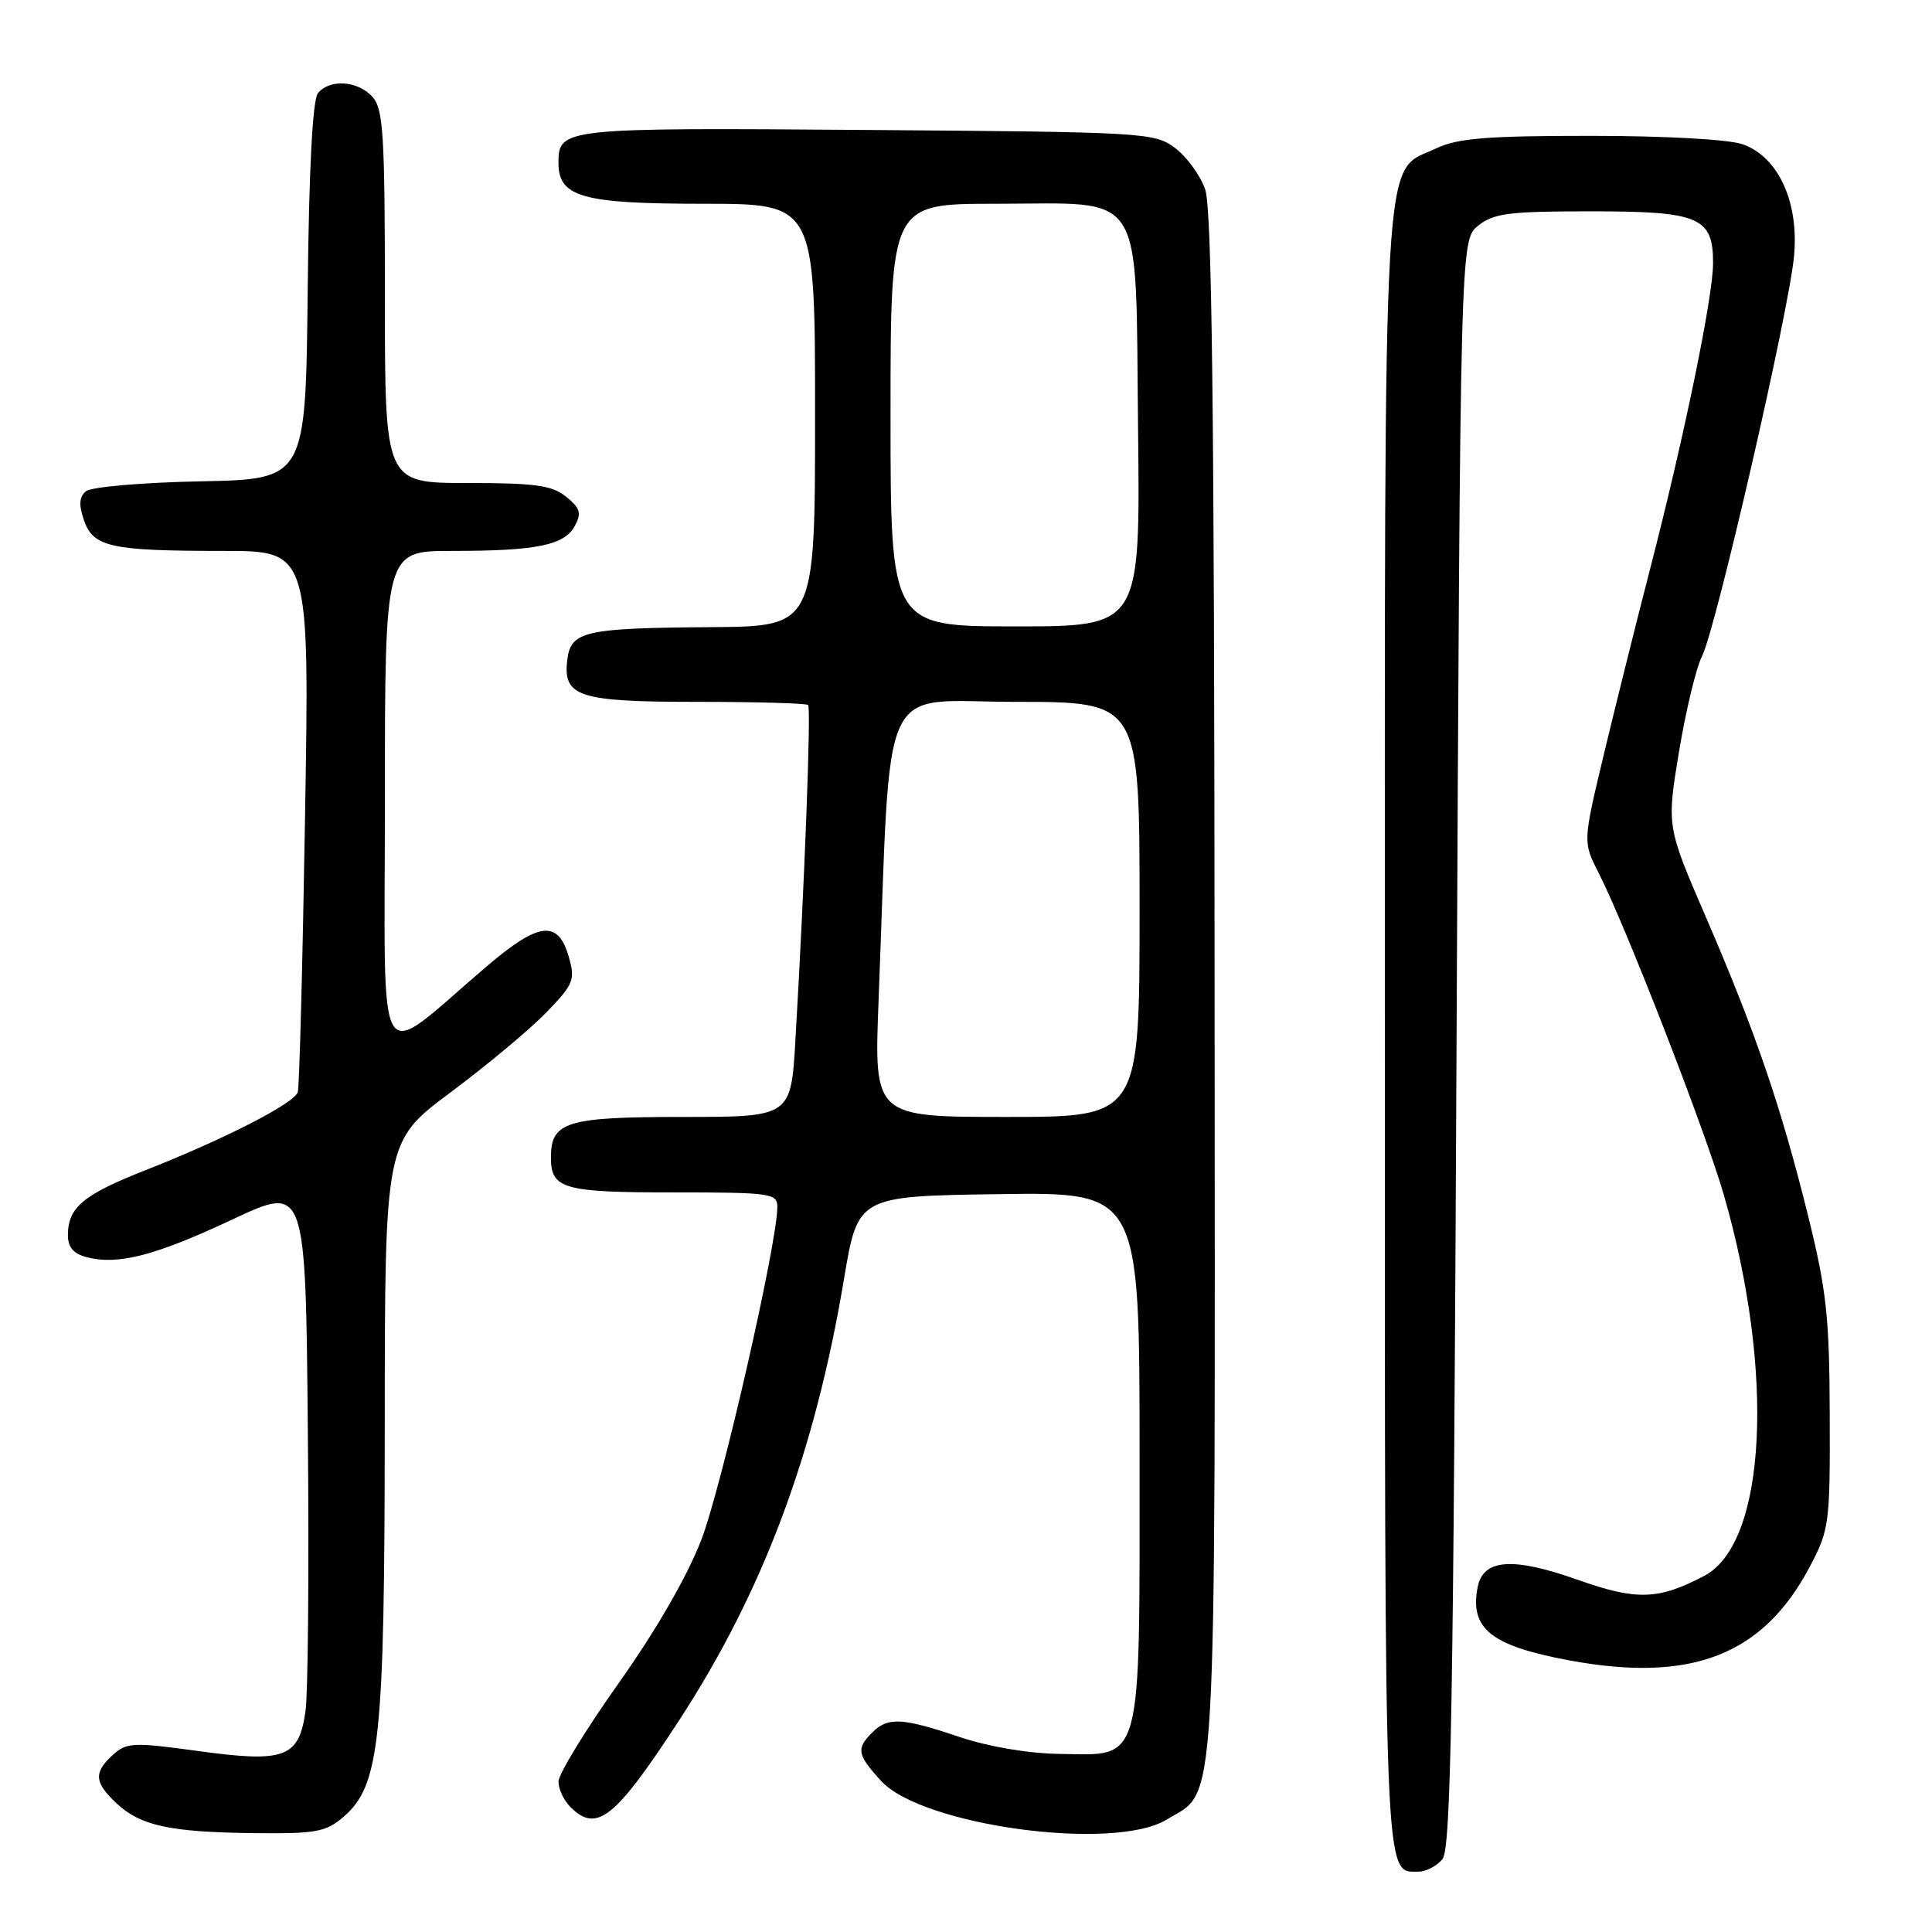 <?xml version="1.0" encoding="UTF-8" standalone="no"?>
<!DOCTYPE svg PUBLIC "-//W3C//DTD SVG 1.1//EN" "http://www.w3.org/Graphics/SVG/1.1/DTD/svg11.dtd" >
<svg xmlns="http://www.w3.org/2000/svg" xmlns:xlink="http://www.w3.org/1999/xlink" version="1.1" viewBox="0 0 256 256">
 <g >
 <path fill="currentColor"
d=" M 191.13 246.35 C 192.26 244.98 192.59 226.45 193.00 138.26 C 193.50 31.82 193.50 31.82 195.86 29.91 C 197.91 28.26 199.91 28.00 210.78 28.00 C 225.19 28.00 227.01 28.77 226.99 34.90 C 226.98 39.36 223.18 57.82 218.67 75.30 C 216.79 82.56 214.02 93.69 212.50 100.03 C 209.74 111.57 209.74 111.57 211.82 115.65 C 215.41 122.68 225.95 149.81 228.42 158.34 C 235.21 181.87 234.06 204.47 225.84 208.80 C 219.74 212.01 216.86 212.10 209.02 209.32 C 200.41 206.27 196.51 206.57 195.79 210.33 C 194.74 215.82 197.56 218.07 207.89 220.00 C 224.13 223.02 233.62 219.33 239.81 207.59 C 242.39 202.71 242.50 201.89 242.45 187.50 C 242.41 174.47 242.03 170.99 239.56 161.01 C 235.97 146.54 232.60 136.70 226.03 121.50 C 220.84 109.50 220.84 109.50 222.48 99.58 C 223.39 94.12 224.76 88.44 225.53 86.94 C 227.33 83.46 237.04 41.26 237.72 33.95 C 238.39 26.76 235.63 20.76 230.89 19.11 C 229.04 18.47 220.60 18.00 210.75 18.00 C 196.98 18.00 193.14 18.31 190.28 19.67 C 183.09 23.08 183.50 16.04 183.50 136.60 C 183.50 251.37 183.36 248.00 188.00 248.00 C 188.97 248.00 190.37 247.26 191.13 246.35 Z  M 45.52 240.74 C 50.34 236.59 50.97 230.61 50.98 188.87 C 51.00 151.23 51.00 151.23 59.75 144.71 C 64.56 141.12 70.26 136.36 72.41 134.14 C 76.01 130.41 76.24 129.83 75.37 126.80 C 73.96 121.85 71.42 122.14 64.50 128.04 C 49.44 140.87 51.00 143.40 51.00 106.08 C 51.00 73.00 51.00 73.00 59.88 73.00 C 71.13 73.00 74.79 72.25 76.17 69.68 C 77.08 67.99 76.88 67.32 75.02 65.82 C 73.16 64.31 70.92 64.00 61.89 64.00 C 51.00 64.00 51.00 64.00 51.00 39.33 C 51.00 17.78 50.79 14.43 49.35 12.83 C 47.41 10.69 43.72 10.43 42.14 12.33 C 41.42 13.20 40.94 22.25 40.77 38.58 C 40.50 63.50 40.50 63.50 26.57 63.78 C 18.90 63.93 12.07 64.52 11.39 65.09 C 10.49 65.84 10.42 66.89 11.13 68.95 C 12.37 72.50 14.66 73.00 29.63 73.00 C 41.01 73.00 41.01 73.00 40.42 108.25 C 40.10 127.64 39.67 144.05 39.46 144.71 C 39.01 146.19 29.77 150.93 19.29 155.05 C 11.01 158.31 9.00 159.99 9.00 163.67 C 9.00 165.29 9.75 166.15 11.55 166.60 C 15.71 167.65 20.62 166.36 30.85 161.56 C 40.50 157.03 40.50 157.03 40.79 189.77 C 40.96 207.77 40.82 224.41 40.48 226.75 C 39.60 232.91 37.76 233.60 26.26 232.02 C 17.66 230.84 16.79 230.88 14.97 232.52 C 12.39 234.86 12.48 236.17 15.43 238.94 C 18.62 241.93 22.52 242.77 33.69 242.90 C 41.89 242.99 43.18 242.75 45.52 240.74 Z  M 154.58 241.11 C 161.36 236.98 161.01 243.20 160.94 130.35 C 160.90 54.13 160.59 27.64 159.69 25.09 C 159.04 23.22 157.23 20.75 155.68 19.59 C 152.95 17.57 151.63 17.49 114.82 17.22 C 74.56 16.91 74.00 16.97 74.00 21.57 C 74.00 26.12 77.13 27.00 93.22 27.00 C 108.00 27.00 108.00 27.00 108.00 55.00 C 108.00 83.00 108.00 83.00 94.25 83.10 C 77.38 83.22 75.61 83.63 75.16 87.49 C 74.60 92.34 76.67 93.00 92.52 93.00 C 100.30 93.00 106.85 93.19 107.08 93.42 C 107.49 93.82 106.61 117.11 105.40 137.75 C 104.81 148.00 104.81 148.00 90.48 148.00 C 75.04 148.00 73.00 148.63 73.00 153.37 C 73.00 157.54 74.63 158.00 89.20 158.00 C 102.18 158.00 103.00 158.12 103.00 159.93 C 103.00 164.73 95.61 197.08 92.92 204.06 C 91.05 208.90 86.93 216.04 81.96 223.05 C 77.58 229.23 74.00 235.09 74.00 236.07 C 74.00 237.05 74.71 238.56 75.57 239.43 C 79.07 242.92 81.47 241.01 89.94 228.03 C 101.12 210.88 107.96 192.60 111.83 169.50 C 113.67 158.50 113.67 158.50 132.34 158.23 C 151.00 157.96 151.00 157.96 151.00 192.87 C 151.00 234.50 151.52 232.56 140.34 232.40 C 136.24 232.34 130.94 231.44 127.12 230.15 C 119.51 227.59 117.65 227.49 115.57 229.57 C 113.43 231.72 113.57 232.50 116.75 235.98 C 122.18 241.92 147.60 245.37 154.58 241.11 Z  M 116.41 132.75 C 118.12 88.76 116.18 93.00 134.58 93.00 C 151.00 93.00 151.00 93.00 151.00 120.50 C 151.00 148.00 151.00 148.00 133.41 148.00 C 115.82 148.00 115.82 148.00 116.41 132.75 Z  M 118.00 55.00 C 118.00 27.00 118.00 27.00 131.89 27.00 C 152.01 27.00 150.43 24.49 150.80 56.91 C 151.09 83.00 151.09 83.00 134.55 83.00 C 118.00 83.00 118.00 83.00 118.00 55.00 Z "/>
</g>
</svg>